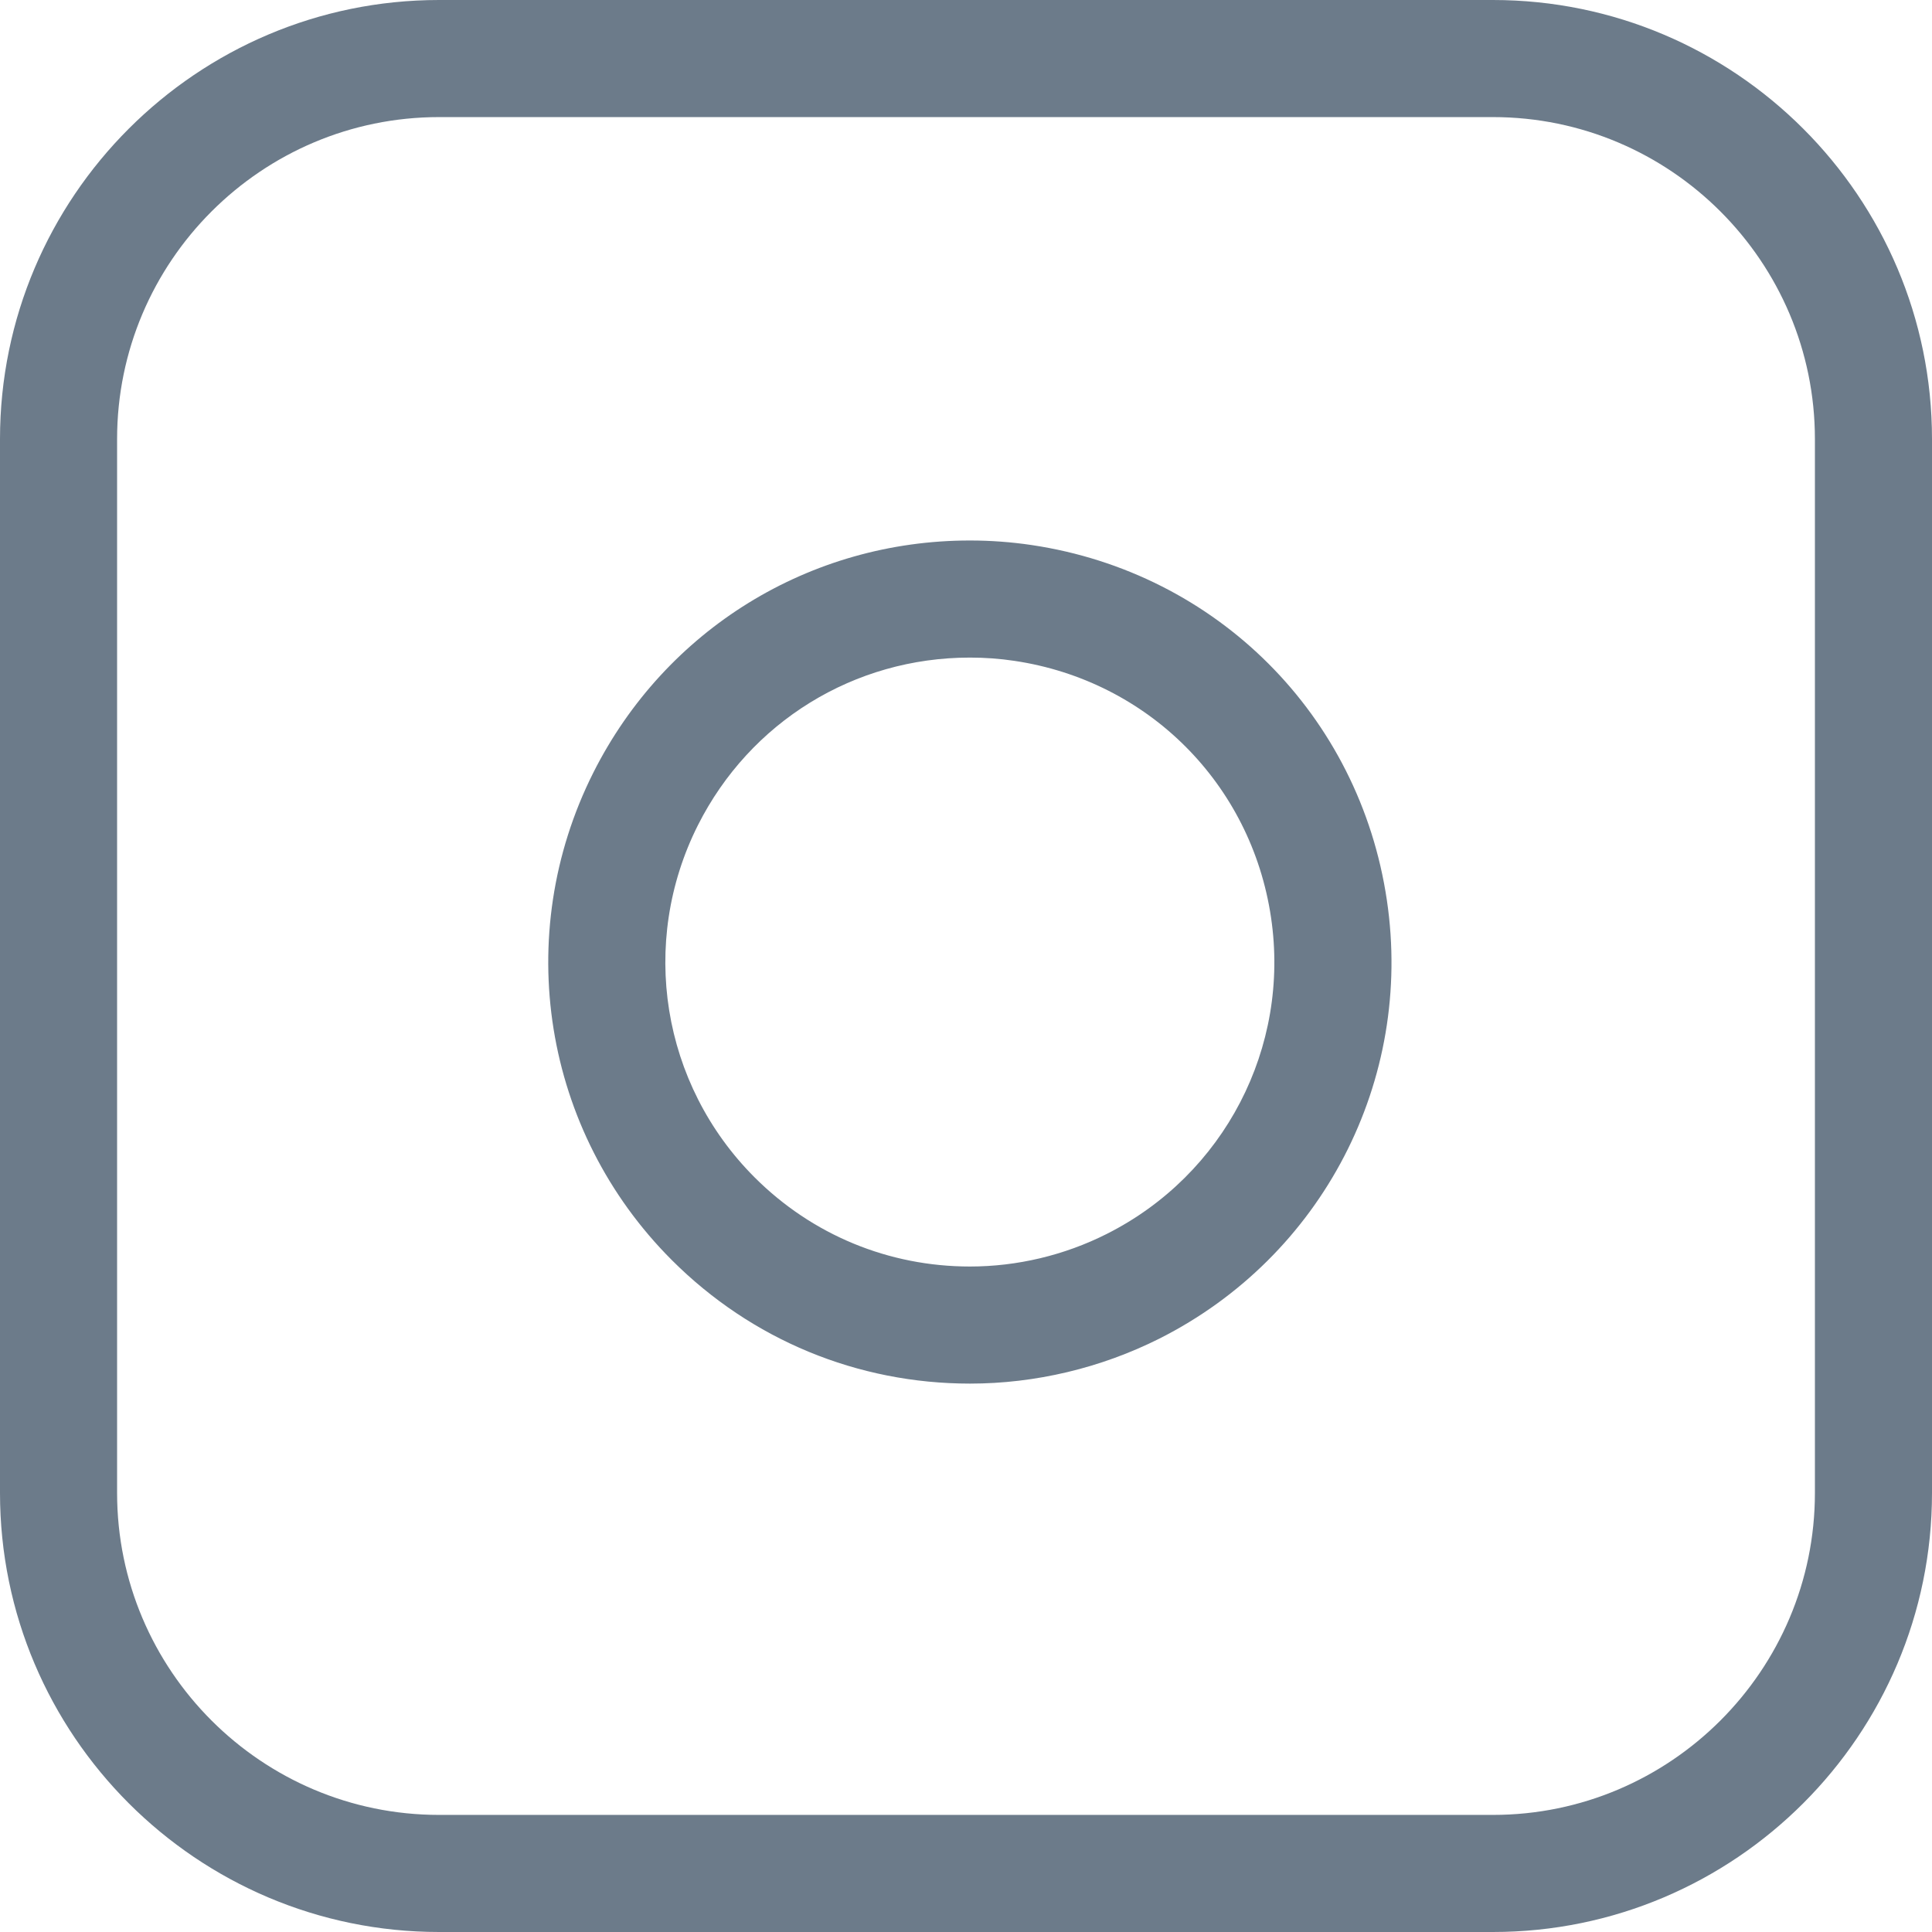 <?xml version="1.0" encoding="utf-8"?>
<!-- Generator: Adobe Illustrator 16.0.3, SVG Export Plug-In . SVG Version: 6.00 Build 0)  -->
<!DOCTYPE svg PUBLIC "-//W3C//DTD SVG 1.1//EN" "http://www.w3.org/Graphics/SVG/1.1/DTD/svg11.dtd">
<svg version="1.1" id="Слой_1" xmlns="http://www.w3.org/2000/svg" xmlns:xlink="http://www.w3.org/1999/xlink" x="0px" y="0px"
	 width="33px" height="33px" viewBox="0 0 33 33" enable-background="new 0 0 33 33" xml:space="preserve">
<path fill="#6C7B8A" d="M25.5,33h-18C3.364,33,0,29.636,0,25.5v-18C0,3.364,3.364,0,7.5,0h18C29.636,0,33,3.364,33,7.5v18
	C33,29.636,29.636,33,25.5,33z M7.5,2C4.467,2,2,4.467,2,7.5v18C2,28.532,4.467,31,7.5,31h18c3.032,0,5.5-2.468,5.5-5.5v-18
	C31,4.467,28.532,2,25.5,2H7.5z"/>
<path fill="#6C7B8A" d="M16.569,23.633c-1.924,0-3.733-0.749-5.093-2.109c-2.201-2.2-2.739-5.547-1.341-8.328
	c1.231-2.445,3.696-3.964,6.431-3.964c0.352,0,0.707,0.026,1.057,0.078c3.161,0.471,5.599,2.909,6.066,6.067
	c0.457,3.079-1.105,6.087-3.887,7.488C18.804,23.366,17.686,23.633,16.569,23.633z M16.566,11.232c-1.976,0-3.755,1.097-4.645,2.863
	c-1.01,2.008-0.621,4.426,0.968,6.015c0.982,0.982,2.289,1.523,3.679,1.523c0.806,0,1.613-0.192,2.335-0.556
	c2.009-1.011,3.137-3.184,2.807-5.407c-0.338-2.281-2.099-4.042-4.382-4.382C17.077,11.25,16.821,11.232,16.566,11.232z"/>
</svg>
